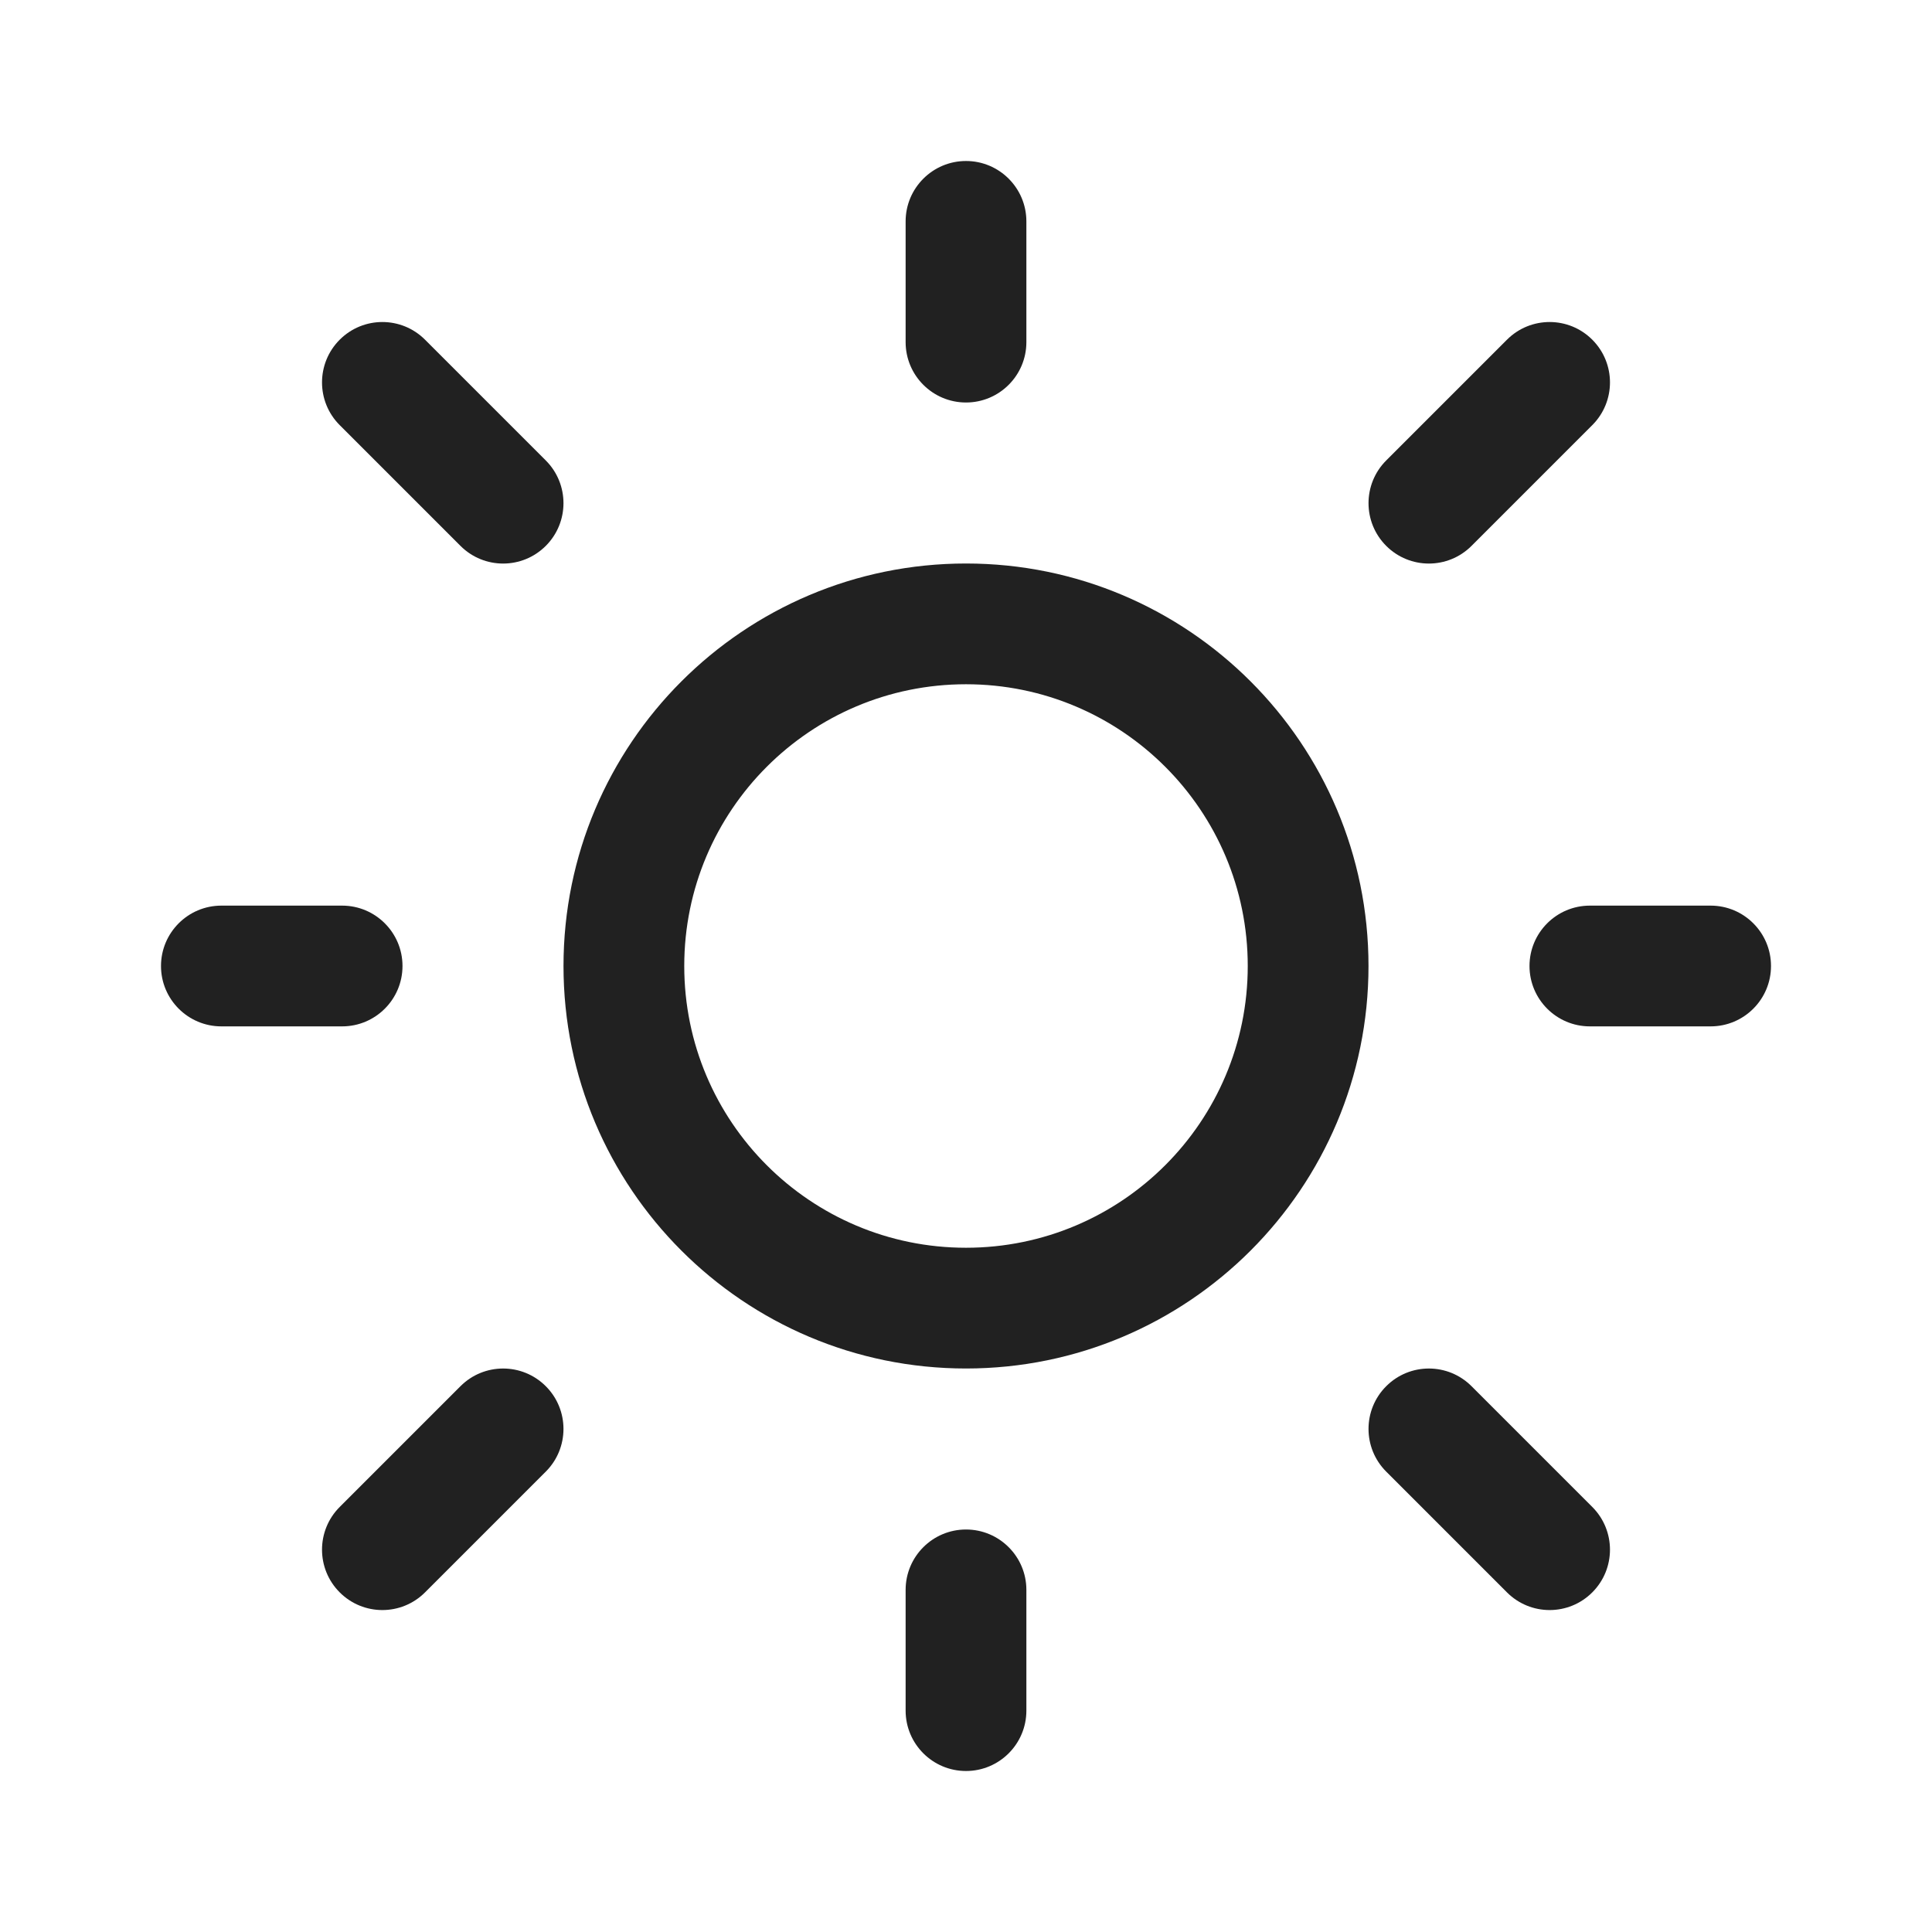 <svg width="24" height="24" viewBox="0 0 24 24" fill="none" xmlns="http://www.w3.org/2000/svg">
<path d="M12 2C12.414 2 12.75 2.336 12.75 2.75V4.25C12.75 4.664 12.414 5 12 5C11.586 5 11.25 4.664 11.25 4.25V2.75C11.25 2.336 11.586 2 12 2ZM12 17C14.761 17 17 14.761 17 12C17 9.239 14.761 7 12 7C9.239 7 7 9.239 7 12C7 14.761 9.239 17 12 17ZM12 15.5C10.067 15.5 8.5 13.933 8.5 12C8.5 10.067 10.067 8.5 12 8.5C13.933 8.5 15.5 10.067 15.5 12C15.5 13.933 13.933 15.5 12 15.5ZM21.25 12.75C21.664 12.75 22 12.414 22 12C22 11.586 21.664 11.25 21.25 11.25H19.75C19.336 11.25 19 11.586 19 12C19 12.414 19.336 12.75 19.75 12.75H21.25ZM12 19C12.414 19 12.75 19.336 12.75 19.75V21.25C12.75 21.664 12.414 22 12 22C11.586 22 11.25 21.664 11.25 21.25V19.75C11.25 19.336 11.586 19 12 19ZM4.25 12.75C4.664 12.75 5 12.414 5 12C5 11.586 4.664 11.25 4.25 11.25H2.75C2.336 11.25 2 11.586 2 12C2 12.414 2.336 12.75 2.75 12.75H4.25ZM4.22 4.22C4.513 3.927 4.987 3.927 5.28 4.22L6.78 5.72C7.073 6.013 7.073 6.488 6.78 6.781C6.487 7.074 6.013 7.074 5.72 6.781L4.22 5.281C3.927 4.988 3.927 4.513 4.22 4.22ZM5.28 19.781C4.987 20.074 4.513 20.074 4.22 19.781C3.927 19.488 3.927 19.013 4.22 18.72L5.72 17.22C6.013 16.927 6.487 16.927 6.78 17.22C7.073 17.513 7.073 17.988 6.78 18.281L5.28 19.781ZM19.78 4.22C19.487 3.927 19.013 3.927 18.72 4.22L17.22 5.72C16.927 6.013 16.927 6.488 17.22 6.781C17.513 7.074 17.987 7.074 18.28 6.781L19.78 5.281C20.073 4.988 20.073 4.513 19.78 4.22ZM18.72 19.781C19.013 20.074 19.487 20.074 19.78 19.781C20.073 19.488 20.073 19.013 19.78 18.72L18.28 17.22C17.987 16.927 17.513 16.927 17.22 17.22C16.927 17.513 16.927 17.988 17.22 18.281L18.72 19.781Z" fill="#212121"/>
</svg>
